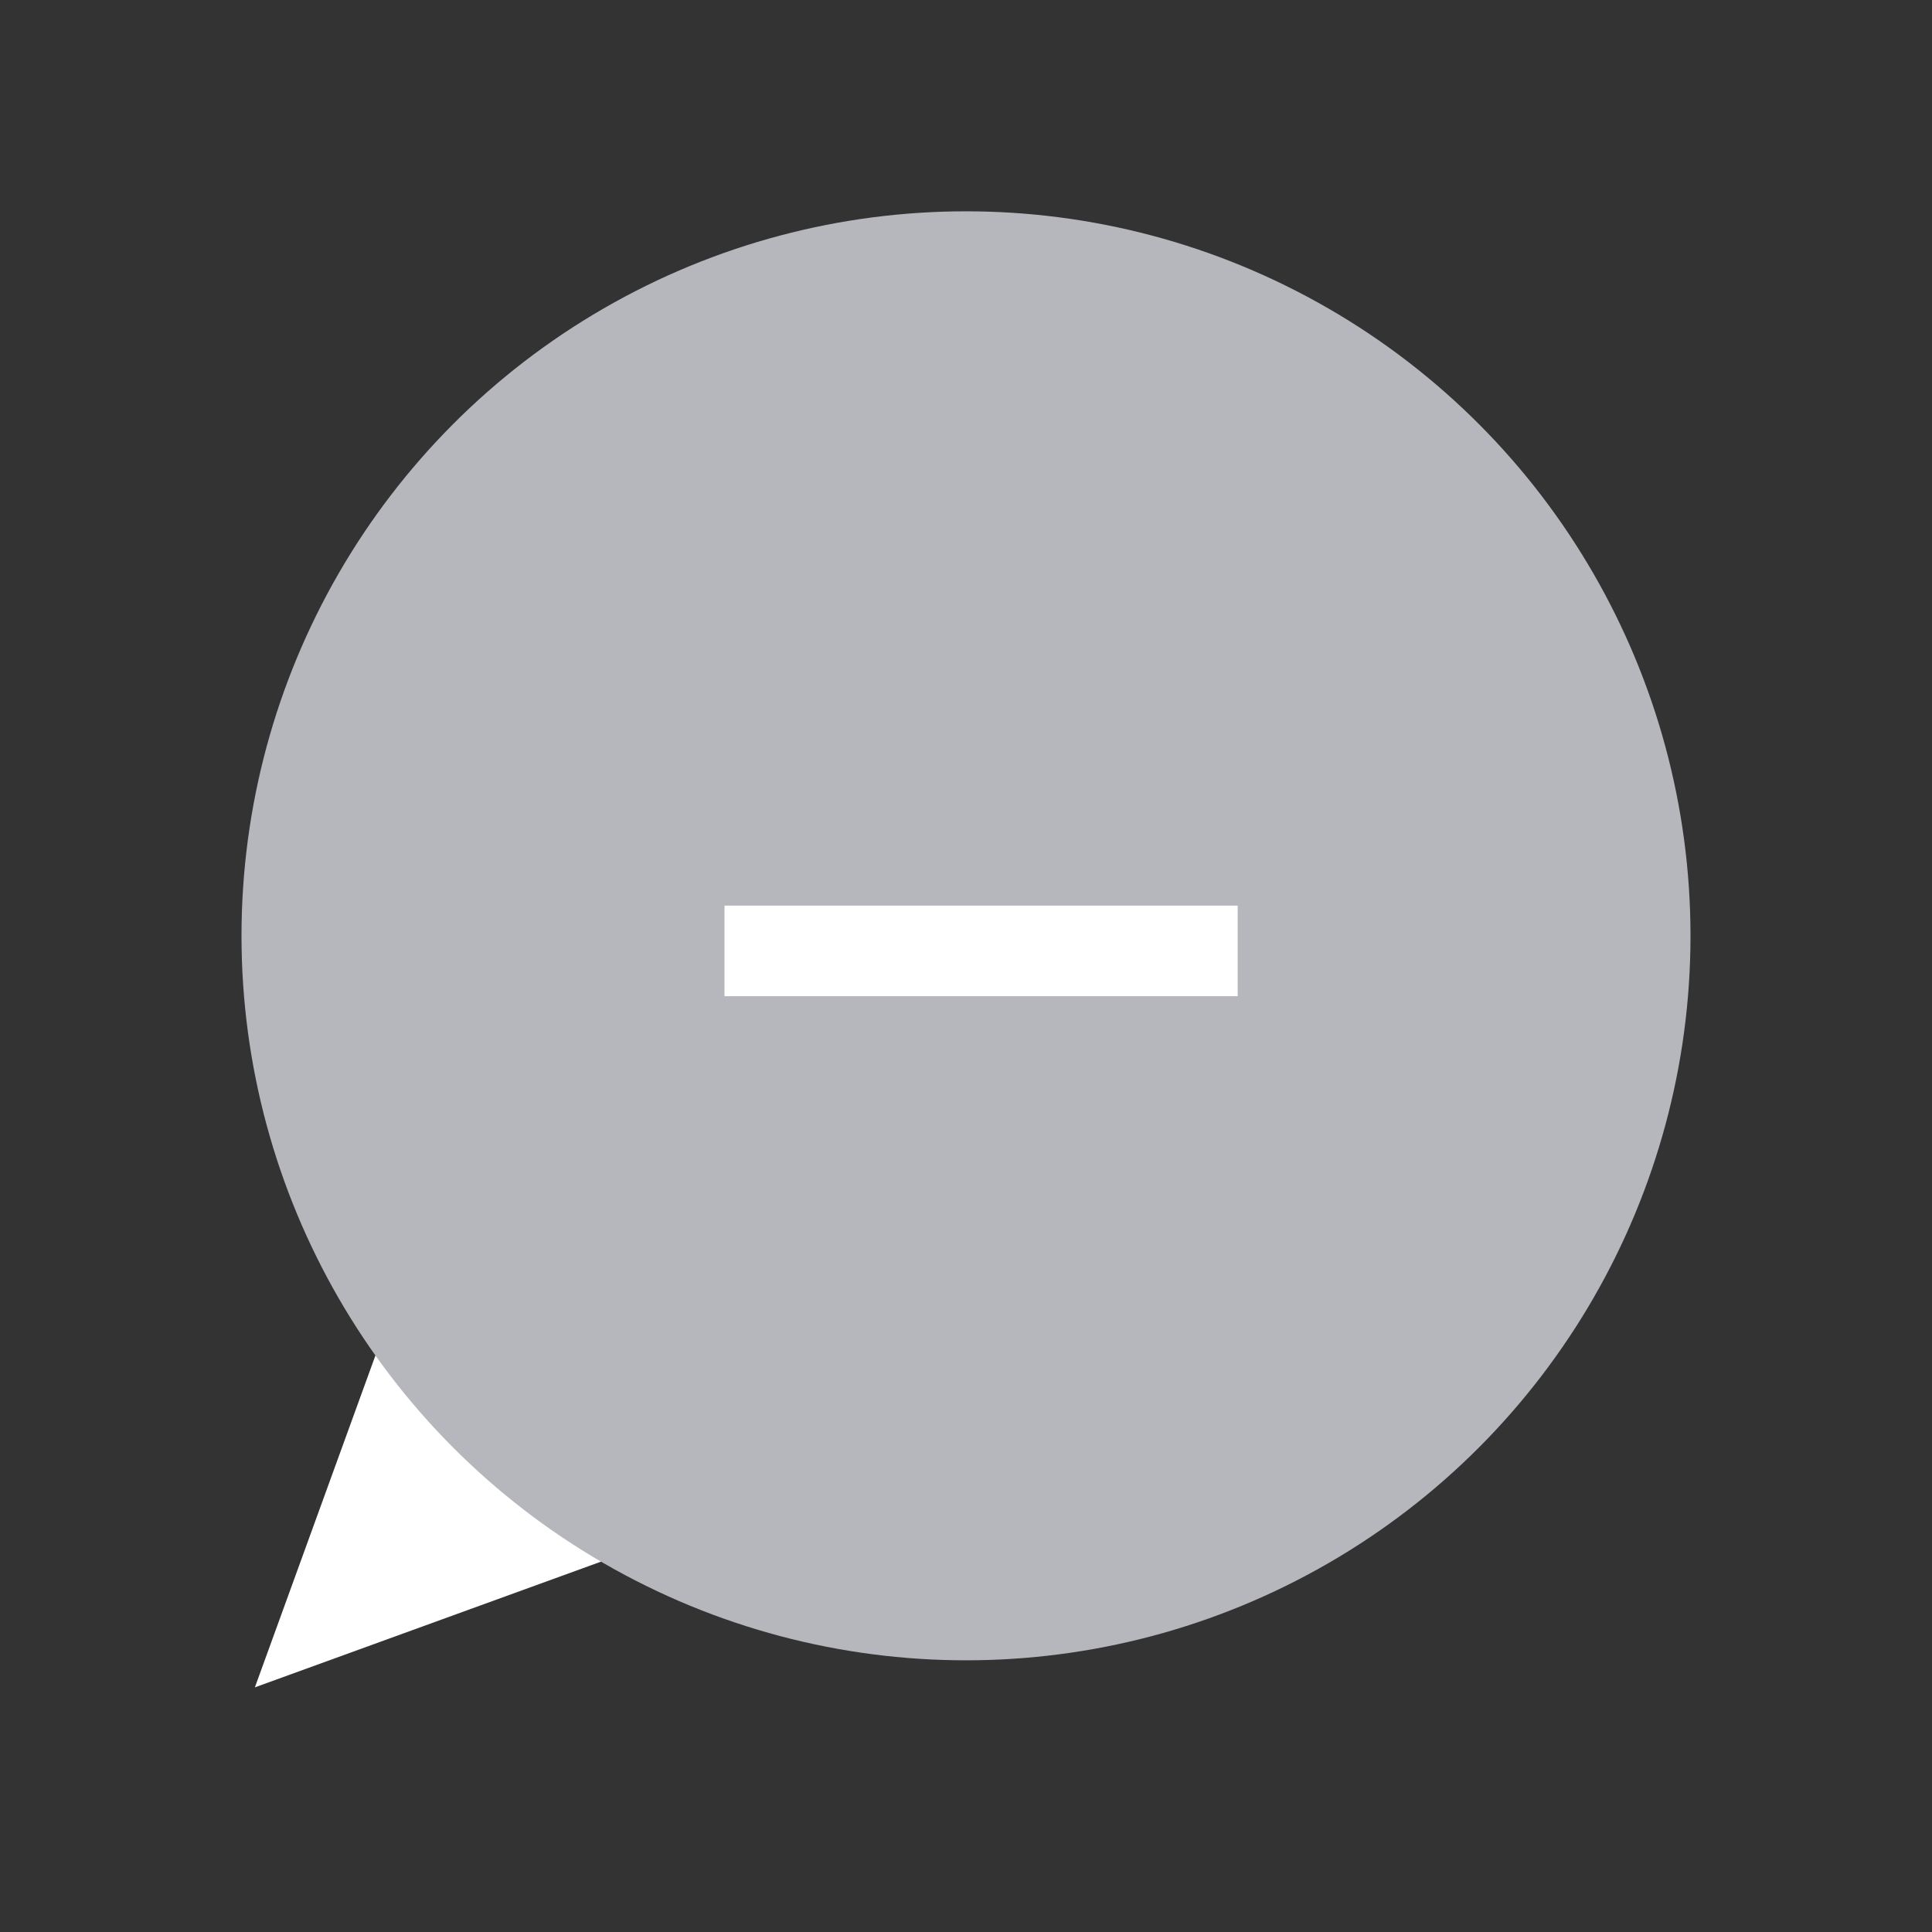 <svg width="64" height="64" viewBox="0 0 64 64" fill="none" xmlns="http://www.w3.org/2000/svg">
<rect x="0" y="0" width="64" height="64" fill="#333333" stroke="none"/>
<path d="M8.443 55.896L13.82 41.093L23.246 50.519L8.443 55.896Z" fill="white"/>
<circle cx="32" cy="31" r="24" fill="#B6B6BD"/>
<rect x="24" y="30" width="17" height="3" fill="white"/>
</svg>
